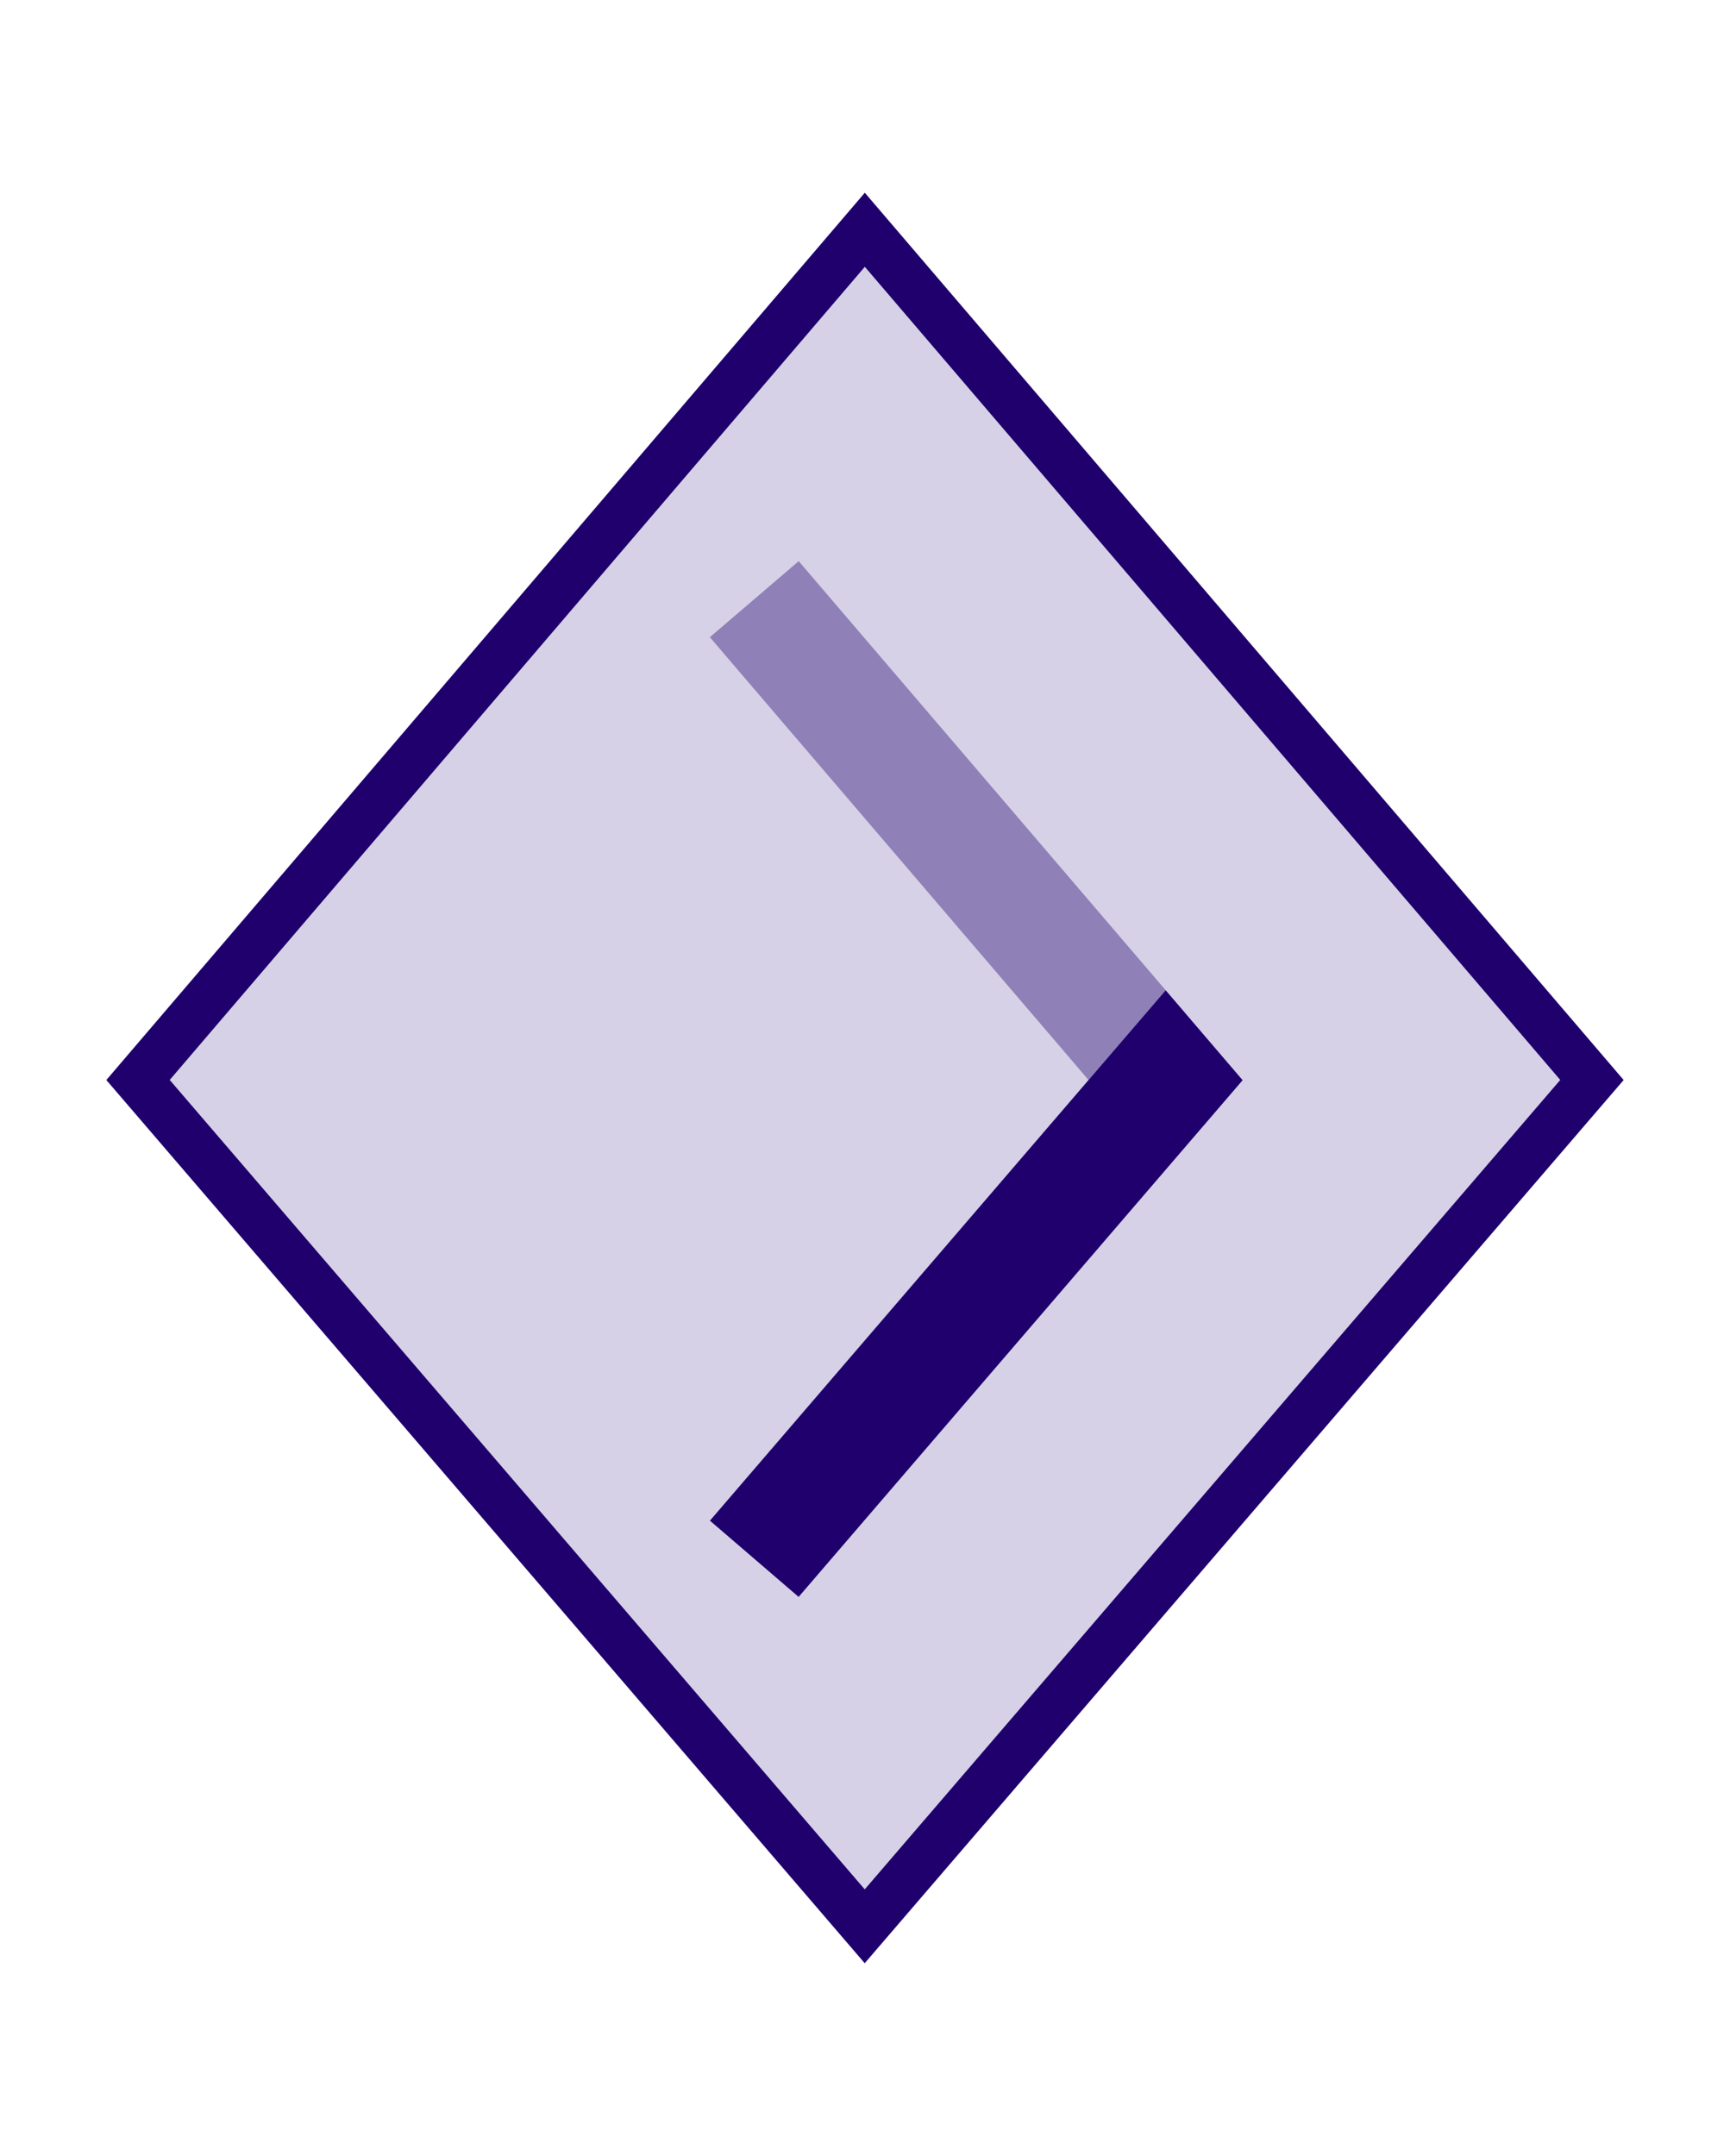 <?xml version="1.0" encoding="utf-8"?>
<!-- Generator: Adobe Illustrator 16.0.0, SVG Export Plug-In . SVG Version: 6.00 Build 0)  -->
<!DOCTYPE svg PUBLIC "-//W3C//DTD SVG 1.1//EN" "http://www.w3.org/Graphics/SVG/1.1/DTD/svg11.dtd">
<svg version="1.1" id="Layer_1" xmlns="http://www.w3.org/2000/svg" xmlns:xlink="http://www.w3.org/1999/xlink" x="0px" y="0px"
	 width="71.895px" height="89.583px" viewBox="0 0 71.895 89.583" enable-background="new 0 0 71.895 89.583" xml:space="preserve">
<g>
	<polygon fill="#D6D1E7" points="35.936,80.037 66.158,44.873 35.94,9.547 5.736,44.873 	"/>
	<polygon fill="none" stroke="#1F006D" stroke-width="2" stroke-miterlimit="10" points="35.936,80.037 66.158,44.873 35.94,9.547 
		5.736,44.873 	"/>
	<polygon fill="#8F80B7" points="29.5,26.475 33.192,23.316 48.443,41.145 45.237,44.874 	"/>
	<polygon fill="#1F006D" points="33.724,58.272 45.237,44.875 48.443,41.145 51.641,44.882 33.189,66.351 29.503,63.183 	"/>
</g>
</svg>
